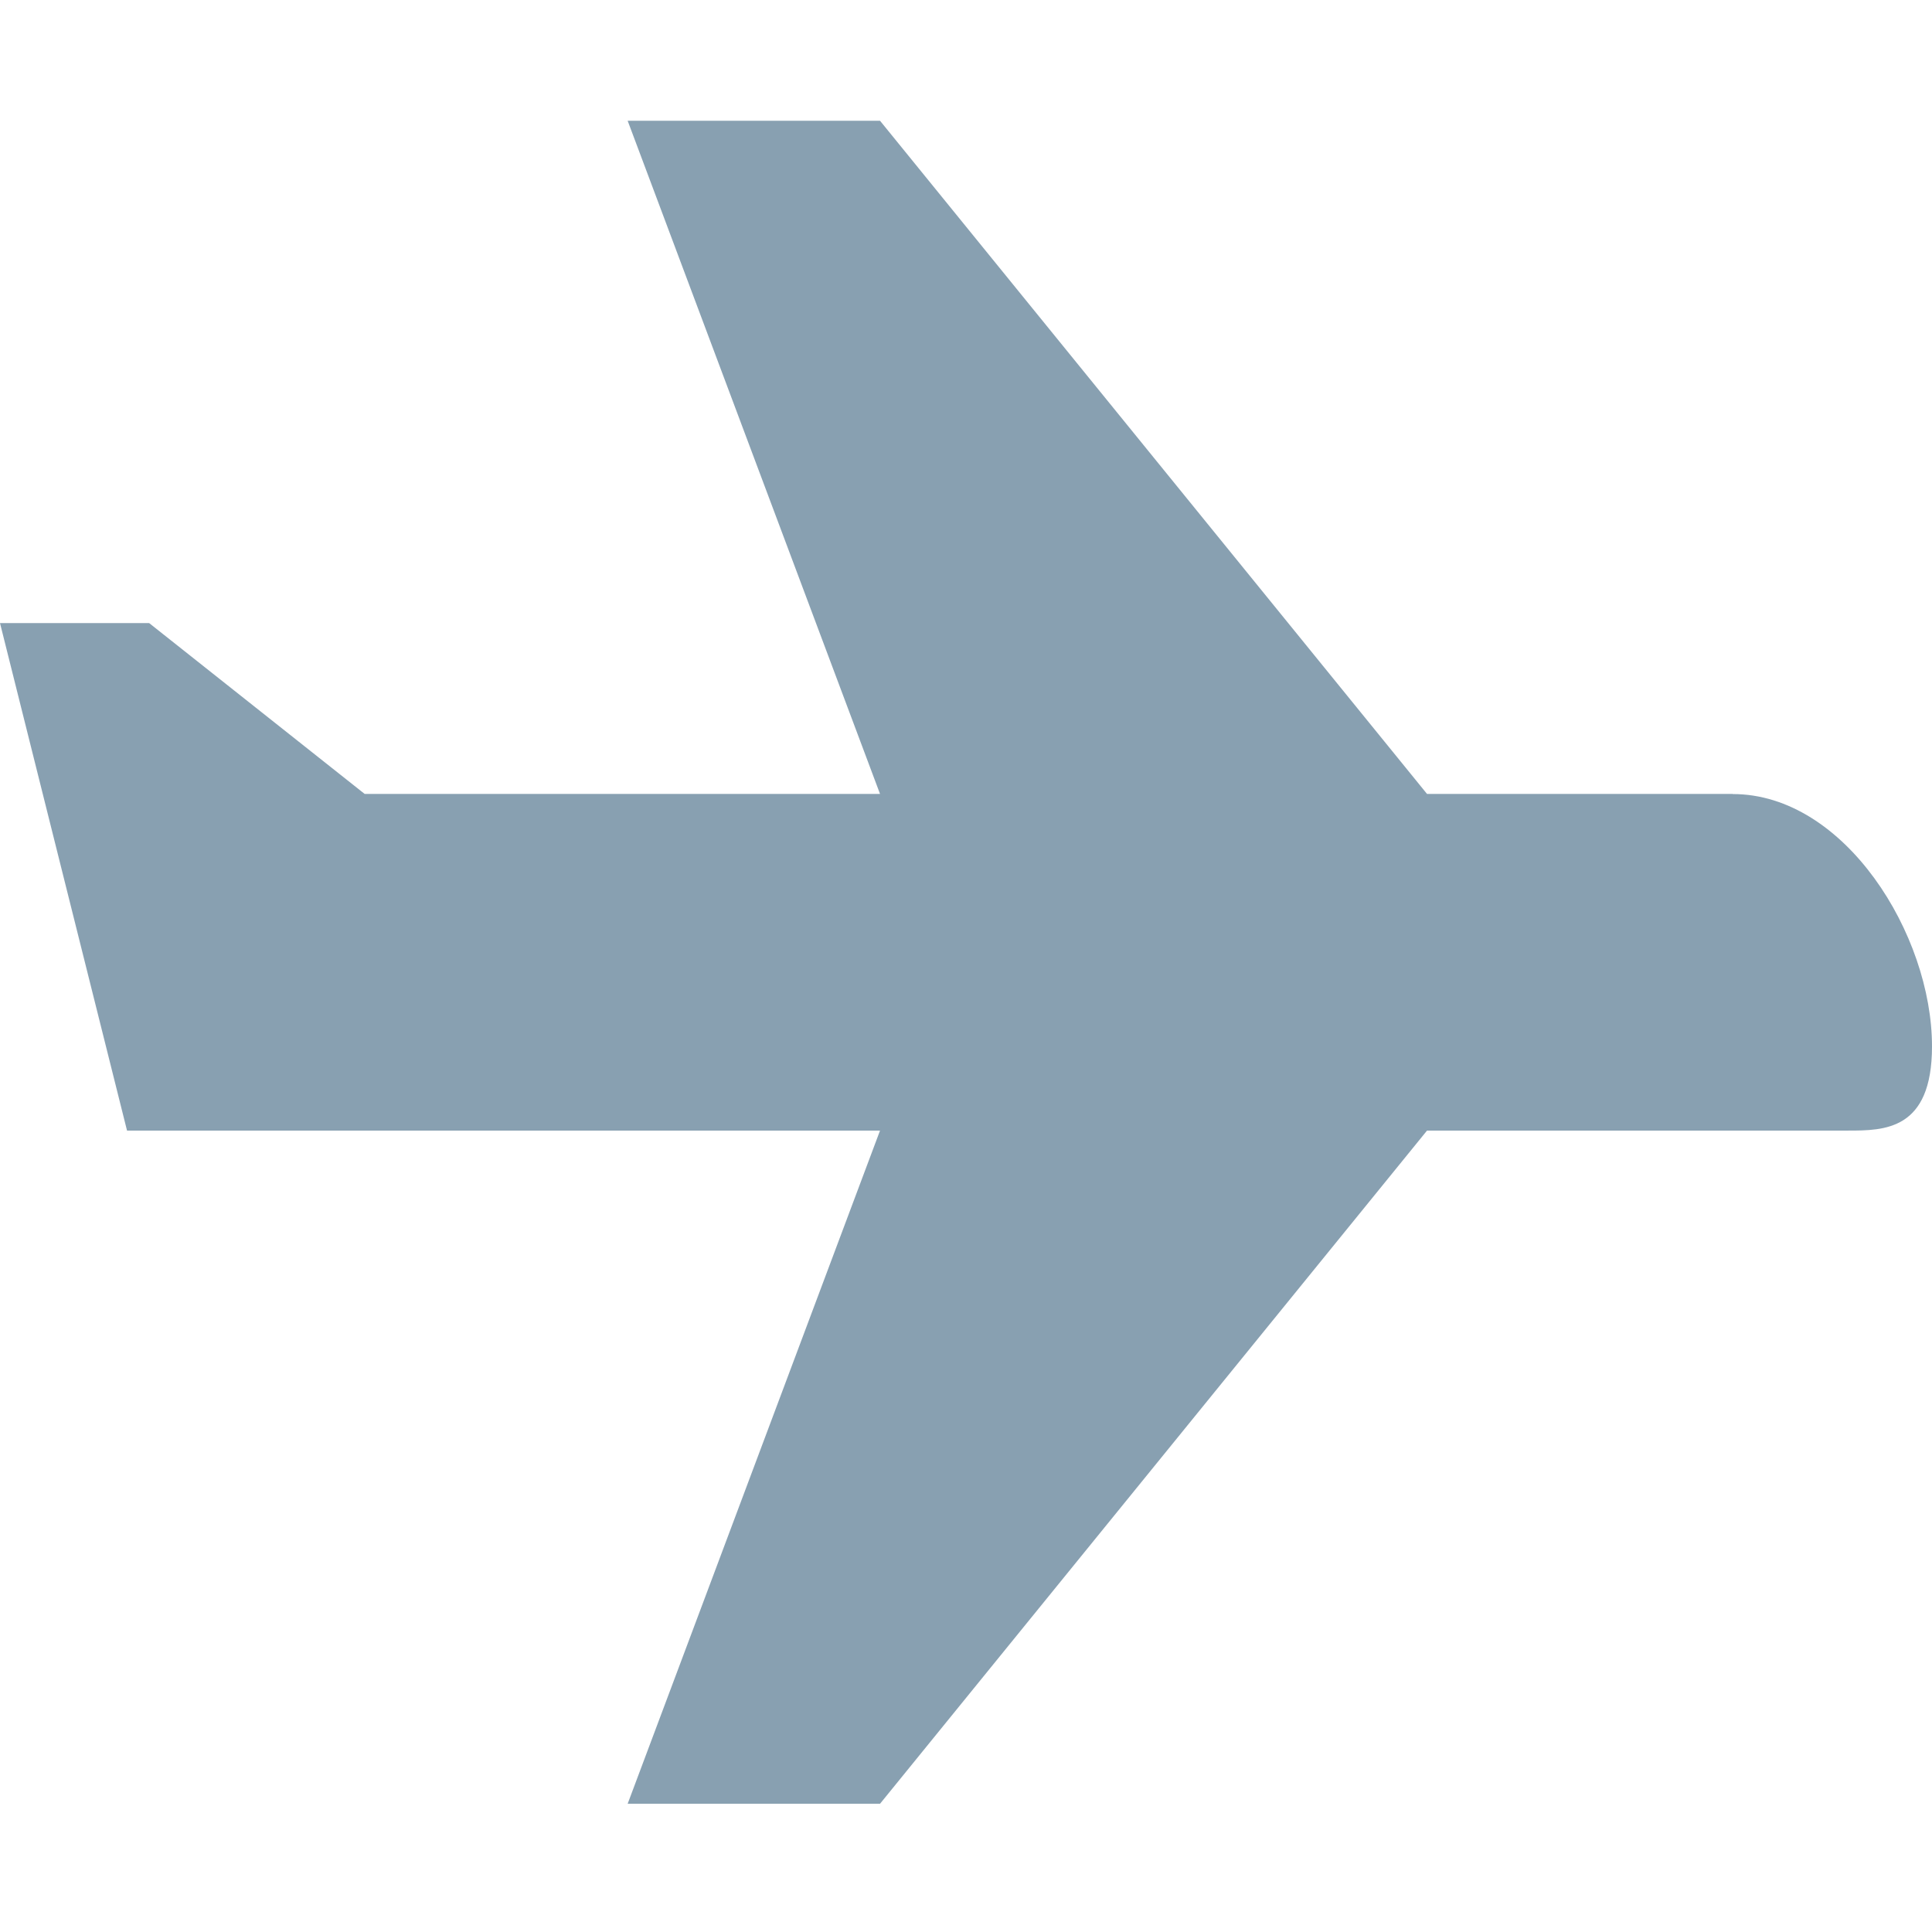 <?xml version="1.0" standalone="no"?><!DOCTYPE svg PUBLIC "-//W3C//DTD SVG 1.1//EN" "http://www.w3.org/Graphics/SVG/1.1/DTD/svg11.dtd"><svg class="icon" width="200px" height="200.00px" viewBox="0 0 1024 1024" version="1.1" xmlns="http://www.w3.org/2000/svg"><path fill="#88A0B1" d="M918.4 420.8h-162.048L466.432 64h-133.76l133.76 356.8H193.28L79.04 330.24H0l67.328 268.992h399.104l-133.76 356.8h133.76l289.92-356.8h223.04c19.2 0 44.608 0 44.608-44.608 0-59.264-46.208-133.76-105.6-133.76z"  /></svg>
